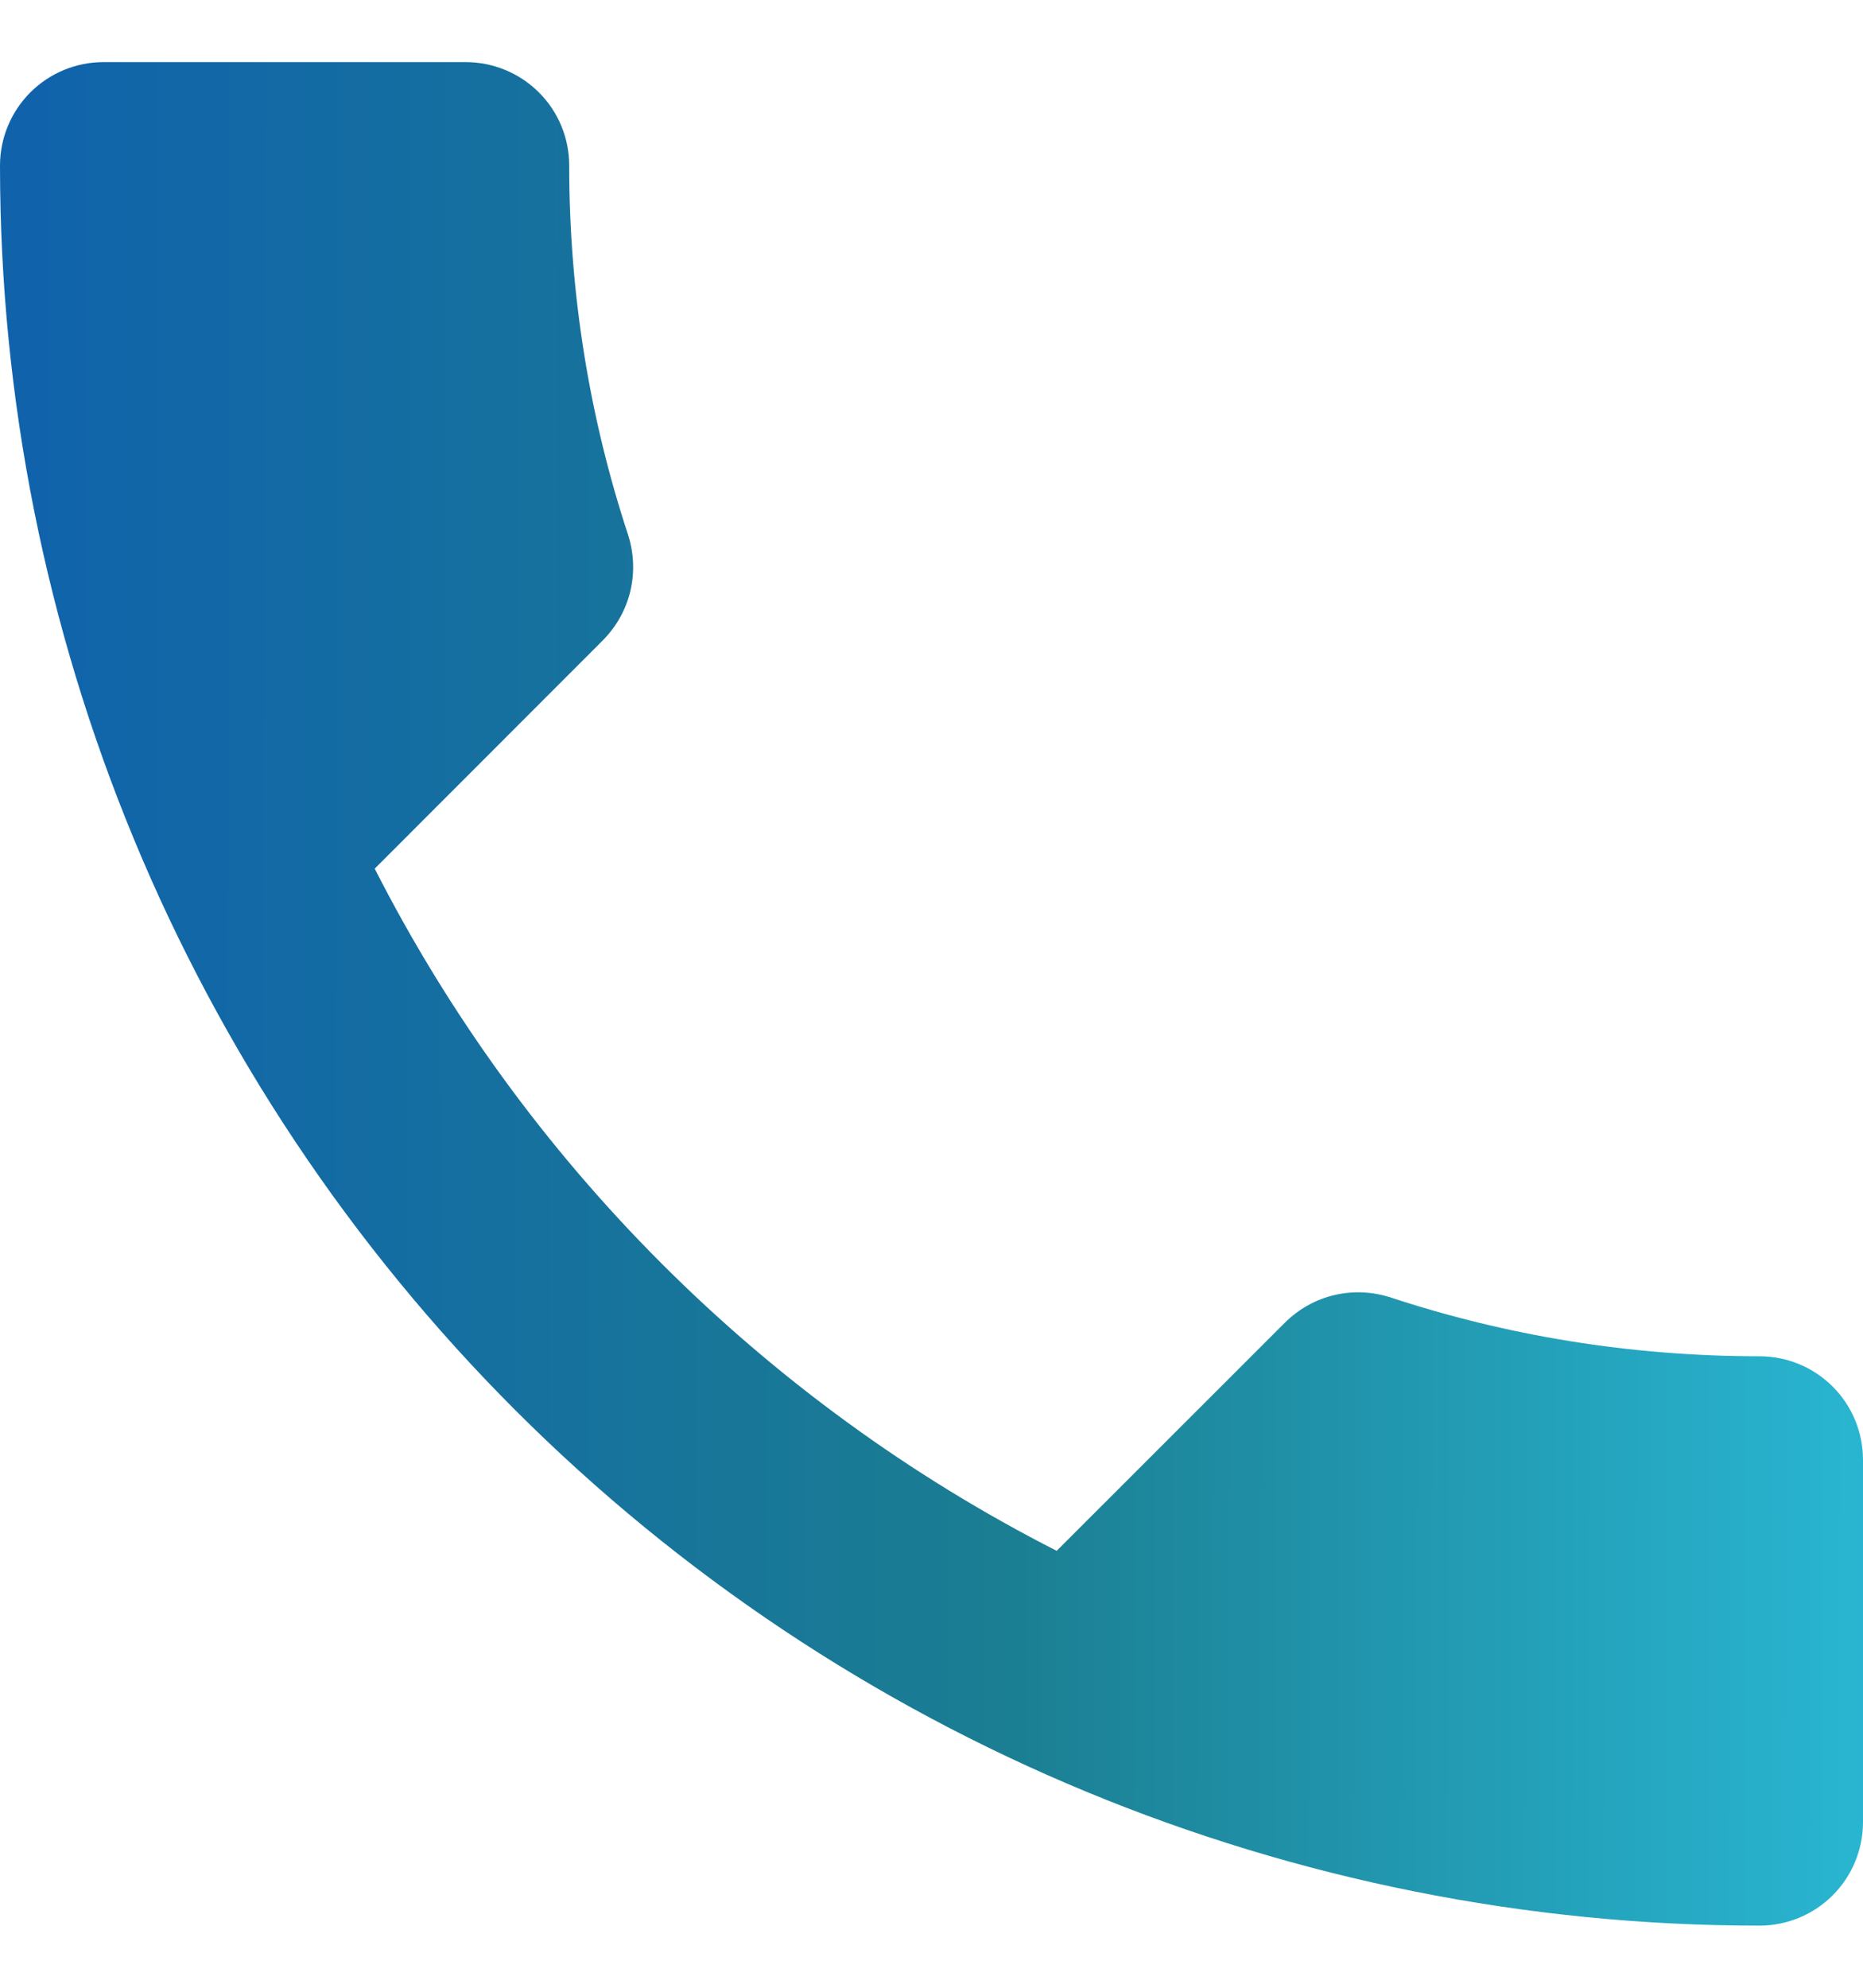 <svg width="15" height="16" viewBox="0 0 15 16" fill="none" xmlns="http://www.w3.org/2000/svg">
<path d="M3.017 6.992C4.217 9.35 6.15 11.283 8.508 12.483L10.342 10.65C10.575 10.417 10.9 10.35 11.192 10.442C12.125 10.75 13.125 10.917 14.167 10.917C14.388 10.917 14.6 11.005 14.756 11.161C14.912 11.317 15 11.529 15 11.75V14.667C15 14.888 14.912 15.1 14.756 15.256C14.6 15.412 14.388 15.5 14.167 15.5C10.409 15.5 6.806 14.007 4.149 11.351C1.493 8.694 0 5.091 0 1.333C0 1.112 0.088 0.9 0.244 0.744C0.4 0.588 0.612 0.5 0.833 0.5H3.75C3.971 0.5 4.183 0.588 4.339 0.744C4.496 0.9 4.583 1.112 4.583 1.333C4.583 2.375 4.75 3.375 5.058 4.308C5.15 4.6 5.083 4.925 4.85 5.158L3.017 6.992Z" fill="url(#paint0_linear_535_95)"/>
<defs>
<linearGradient id="paint0_linear_535_95" x1="0.239" y1="6.891" x2="15.009" y2="6.928" gradientUnits="userSpaceOnUse">
<stop stop-color="#1063AB"/>
<stop offset="0.531" stop-color="#1B7E92"/>
<stop offset="1" stop-color="#29B5D1"/>
</linearGradient>
</defs>
</svg>
